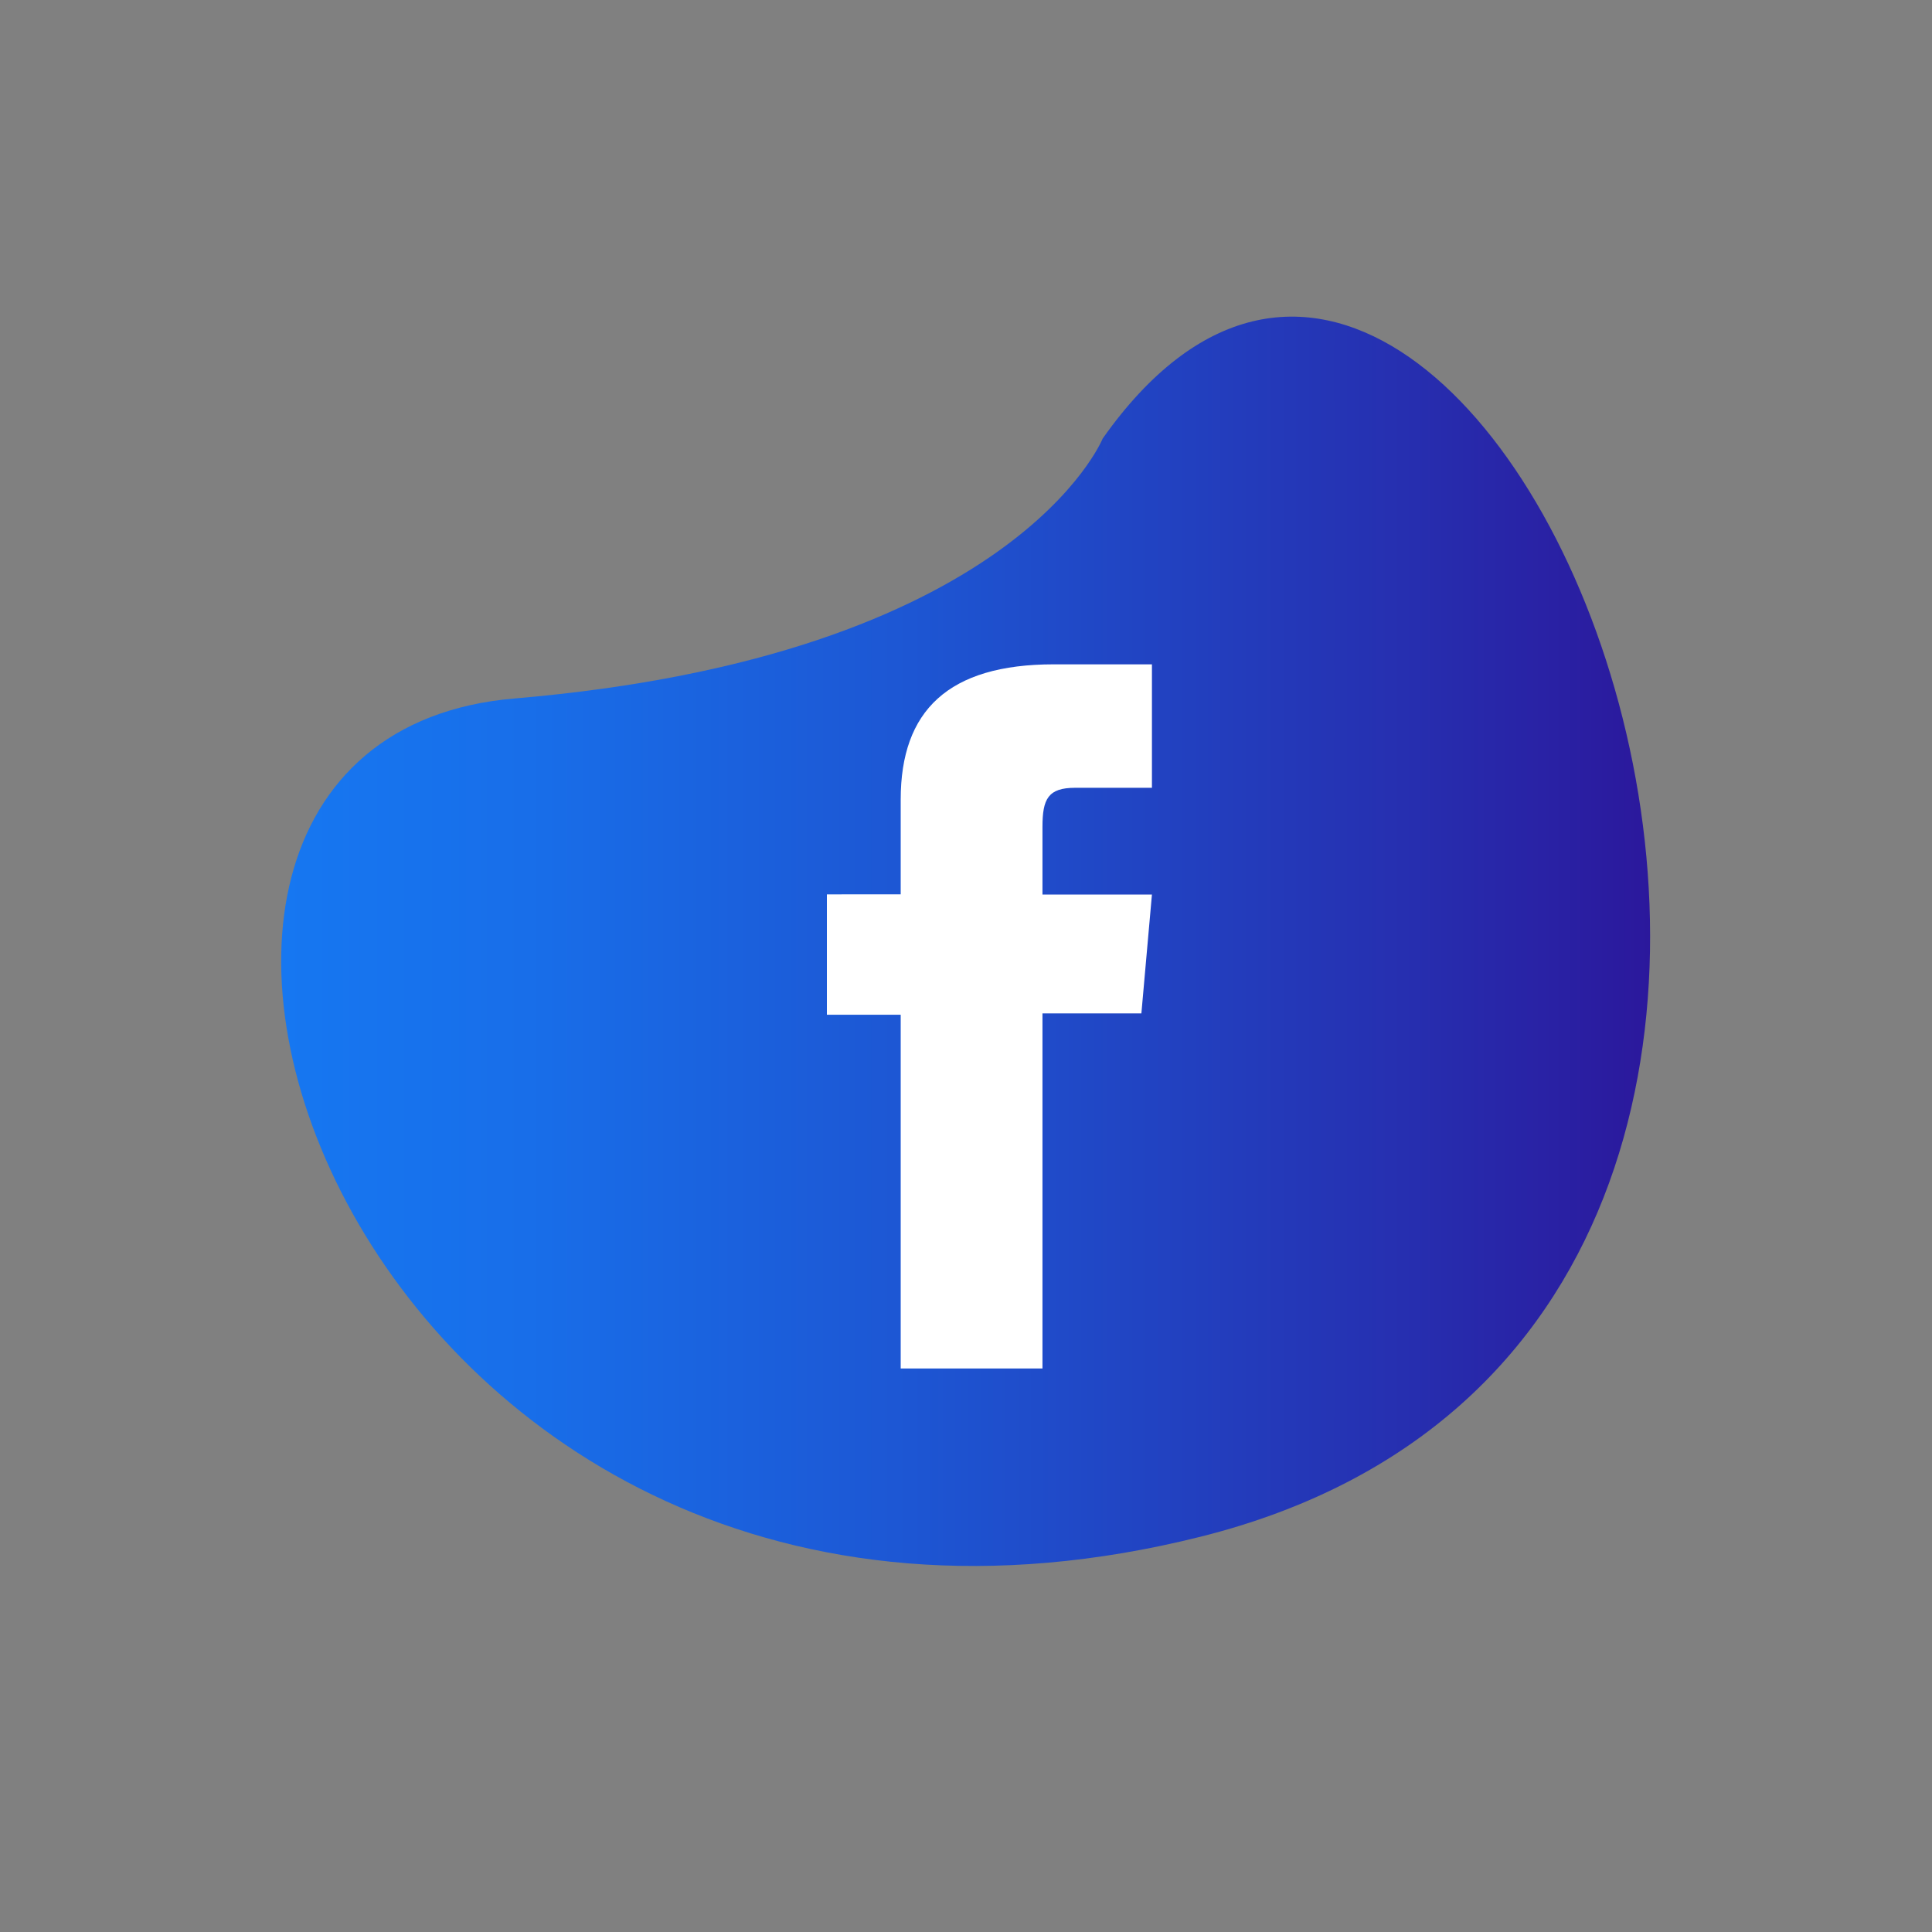 <svg id="OBJECTS_copy" data-name="OBJECTS copy" xmlns="http://www.w3.org/2000/svg" xmlns:xlink="http://www.w3.org/1999/xlink" viewBox="0 0 500 500"><rect x="0" y="0" width="500" height="500" fill="#808080" stroke="none"/><defs><style>.cls-1{fill:url(#linear-gradient);}.cls-2{fill:#fff;}</style><linearGradient id="linear-gradient" x1="72.77" y1="243.61" x2="427.05" y2="243.61" gradientUnits="userSpaceOnUse"><stop offset="0" stop-color="#1677f1"/><stop offset="0.18" stop-color="#186ee9"/><stop offset="0.46" stop-color="#1d56d3"/><stop offset="0.82" stop-color="#262fb0"/><stop offset="1" stop-color="#2b189c"/></linearGradient></defs><g id="fb"><path class="cls-1" d="M285.37,113.5s-22.71,56.29-152.26,67.27S91.7,452.61,310.74,397.69C534.3,341.64,384.2-26.54,285.37,113.5Z"/><path class="cls-2" d="M233.1,354.16h36.69V262.27h25.6l2.73-30.76H269.79V214c0-7.25,1.46-10.12,8.47-10.12h19.86V171.93H272.71c-27.3,0-39.61,12-39.61,35v24.53H214v31.15H233.1Z"/></g></svg>
